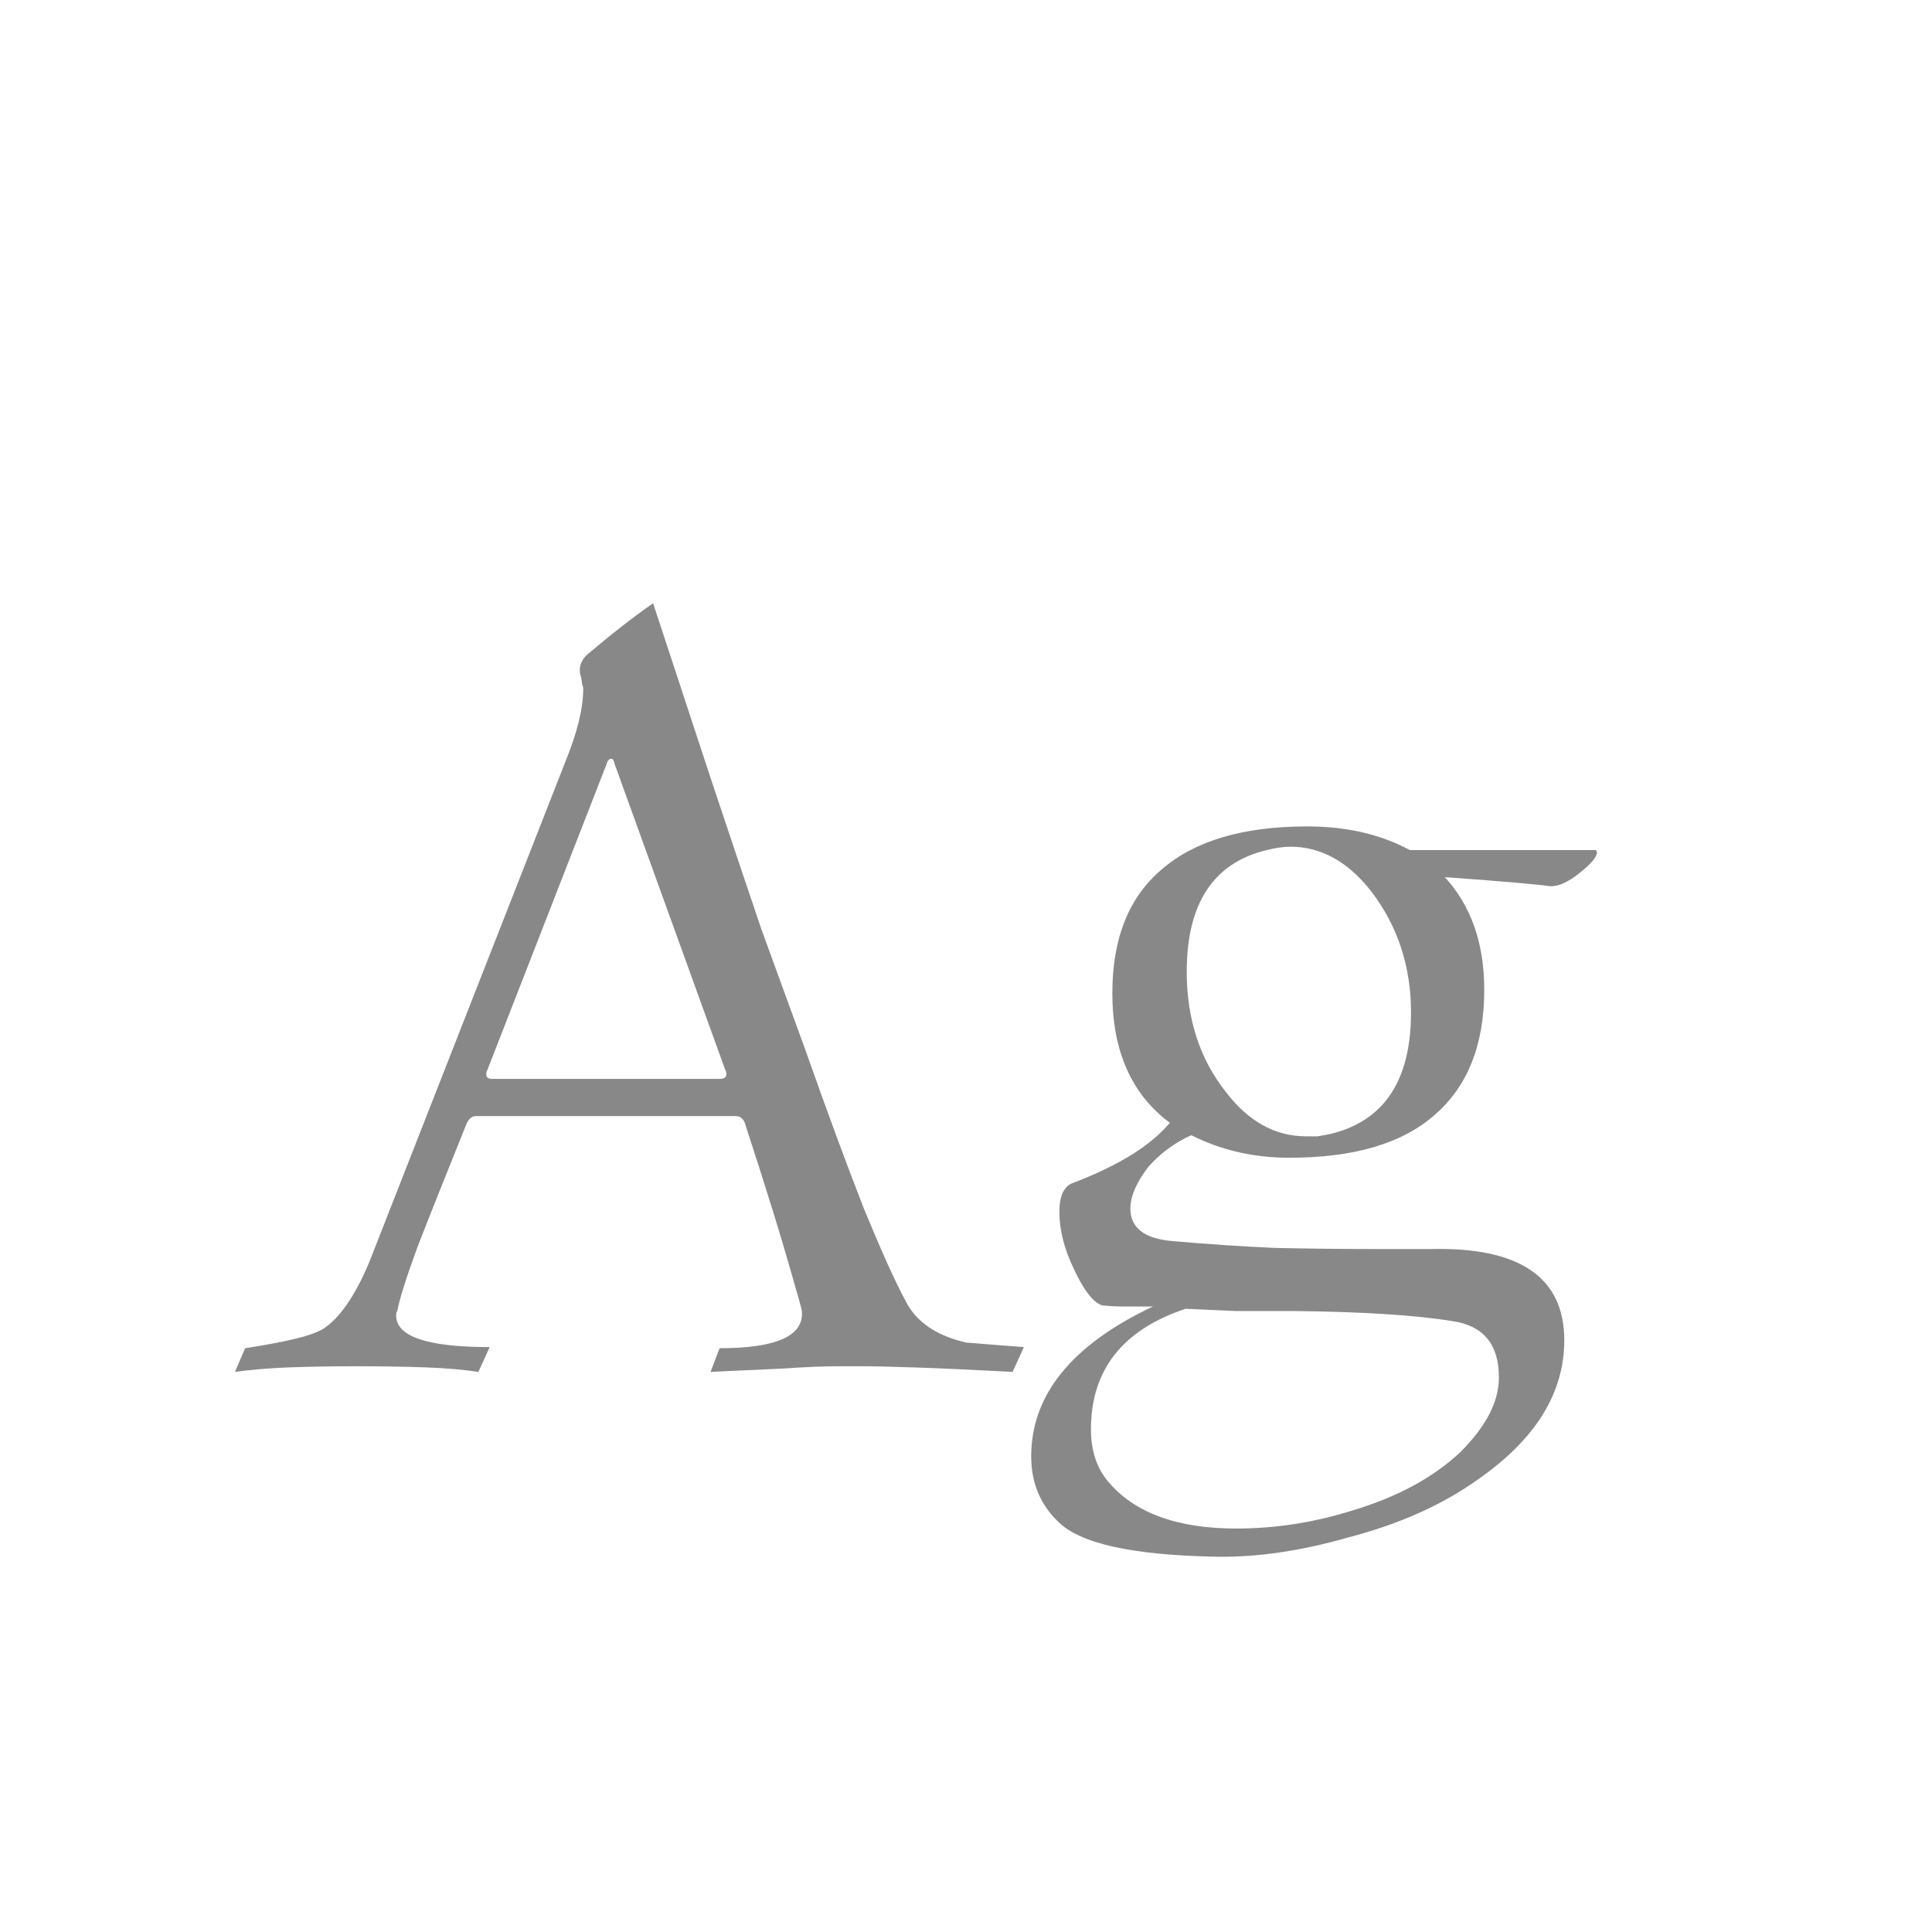 <svg width="24" height="24" viewBox="0 0 24 24" fill="none" xmlns="http://www.w3.org/2000/svg">
<path d="M2.919 17.042L3.045 16.748C3.288 16.711 3.488 16.673 3.647 16.636C3.806 16.599 3.927 16.557 4.011 16.51C4.216 16.379 4.408 16.104 4.585 15.684L7.021 9.468C7.17 9.104 7.245 8.801 7.245 8.558C7.245 8.539 7.24 8.521 7.231 8.502C7.231 8.483 7.226 8.451 7.217 8.404C7.208 8.385 7.203 8.357 7.203 8.32C7.203 8.255 7.231 8.194 7.287 8.138C7.595 7.877 7.87 7.662 8.113 7.494C8.384 8.315 8.631 9.067 8.855 9.748C9.079 10.42 9.28 11.017 9.457 11.54L10.003 13.038C10.283 13.831 10.526 14.489 10.731 15.012C10.946 15.535 11.118 15.917 11.249 16.16C11.38 16.421 11.632 16.594 12.005 16.678C12.126 16.687 12.243 16.697 12.355 16.706C12.476 16.715 12.598 16.725 12.719 16.734L12.579 17.042C12.047 17.014 11.632 16.995 11.333 16.986C11.034 16.977 10.848 16.972 10.773 16.972C10.708 16.972 10.586 16.972 10.409 16.972C10.232 16.972 10.008 16.981 9.737 17L8.827 17.042L8.939 16.748C9.648 16.748 9.989 16.594 9.961 16.286C9.961 16.267 9.905 16.067 9.793 15.684C9.681 15.292 9.504 14.723 9.261 13.976C9.242 13.901 9.2 13.864 9.135 13.864H5.915C5.859 13.864 5.817 13.901 5.789 13.976C5.537 14.601 5.336 15.105 5.187 15.488C5.047 15.871 4.963 16.137 4.935 16.286C4.926 16.295 4.921 16.314 4.921 16.342C4.921 16.603 5.308 16.734 6.083 16.734L5.943 17.042C5.756 17.014 5.537 16.995 5.285 16.986C5.033 16.977 4.748 16.972 4.431 16.972C4.123 16.972 3.843 16.977 3.591 16.986C3.348 16.995 3.124 17.014 2.919 17.042ZM6.111 13.402H8.939C8.995 13.402 9.023 13.383 9.023 13.346C9.023 13.318 9.018 13.299 9.009 13.29L7.637 9.496C7.628 9.449 7.614 9.426 7.595 9.426C7.567 9.426 7.548 9.445 7.539 9.482L6.055 13.29C6.046 13.299 6.041 13.318 6.041 13.346C6.041 13.383 6.064 13.402 6.111 13.402ZM15.106 19.338C14.07 19.319 13.416 19.175 13.146 18.904C12.922 18.689 12.81 18.419 12.81 18.092C12.81 17.327 13.314 16.706 14.322 16.23H14.182C14.116 16.23 14.042 16.23 13.958 16.23C13.874 16.23 13.785 16.225 13.692 16.216C13.58 16.179 13.463 16.029 13.342 15.768C13.22 15.516 13.16 15.278 13.16 15.054C13.16 14.849 13.22 14.727 13.342 14.69C13.902 14.475 14.298 14.228 14.532 13.948C14.056 13.593 13.818 13.057 13.818 12.338C13.818 11.657 14.023 11.143 14.434 10.798C14.844 10.443 15.446 10.266 16.24 10.266C16.725 10.266 17.15 10.364 17.514 10.56H19.824C19.833 10.569 19.838 10.579 19.838 10.588C19.838 10.644 19.768 10.728 19.628 10.84C19.478 10.961 19.352 11.017 19.25 11.008C19.194 10.999 19.058 10.985 18.844 10.966C18.629 10.947 18.33 10.924 17.948 10.896C18.274 11.251 18.438 11.717 18.438 12.296C18.438 12.977 18.232 13.495 17.822 13.85C17.42 14.205 16.818 14.382 16.016 14.382C15.577 14.382 15.171 14.289 14.798 14.102C14.592 14.195 14.415 14.326 14.266 14.494C14.116 14.69 14.042 14.863 14.042 15.012C14.042 15.255 14.219 15.39 14.574 15.418C14.994 15.455 15.414 15.483 15.834 15.502C16.254 15.511 16.664 15.516 17.066 15.516H17.766C18.876 15.488 19.432 15.866 19.432 16.65C19.432 17.303 19.077 17.877 18.368 18.372C17.929 18.689 17.388 18.932 16.744 19.1C16.156 19.268 15.61 19.347 15.106 19.338ZM16.226 14.116C16.272 14.116 16.319 14.116 16.366 14.116C16.422 14.107 16.473 14.097 16.52 14.088C17.192 13.929 17.528 13.425 17.528 12.576C17.528 12.007 17.364 11.507 17.038 11.078C16.748 10.705 16.412 10.518 16.03 10.518C15.946 10.518 15.848 10.532 15.736 10.56C15.073 10.719 14.742 11.223 14.742 12.072C14.742 12.66 14.905 13.159 15.232 13.57C15.512 13.934 15.843 14.116 16.226 14.116ZM15.358 18.988C15.843 18.988 16.324 18.913 16.8 18.764C17.36 18.596 17.808 18.353 18.144 18.036C18.461 17.719 18.62 17.411 18.62 17.112C18.62 16.701 18.428 16.468 18.046 16.412C17.588 16.337 16.93 16.295 16.072 16.286C15.81 16.286 15.568 16.286 15.344 16.286C15.129 16.277 14.924 16.267 14.728 16.258C13.944 16.519 13.552 17.019 13.552 17.756C13.552 18.017 13.622 18.232 13.762 18.4C14.088 18.792 14.62 18.988 15.358 18.988Z" fill="#888888"/>
</svg>

